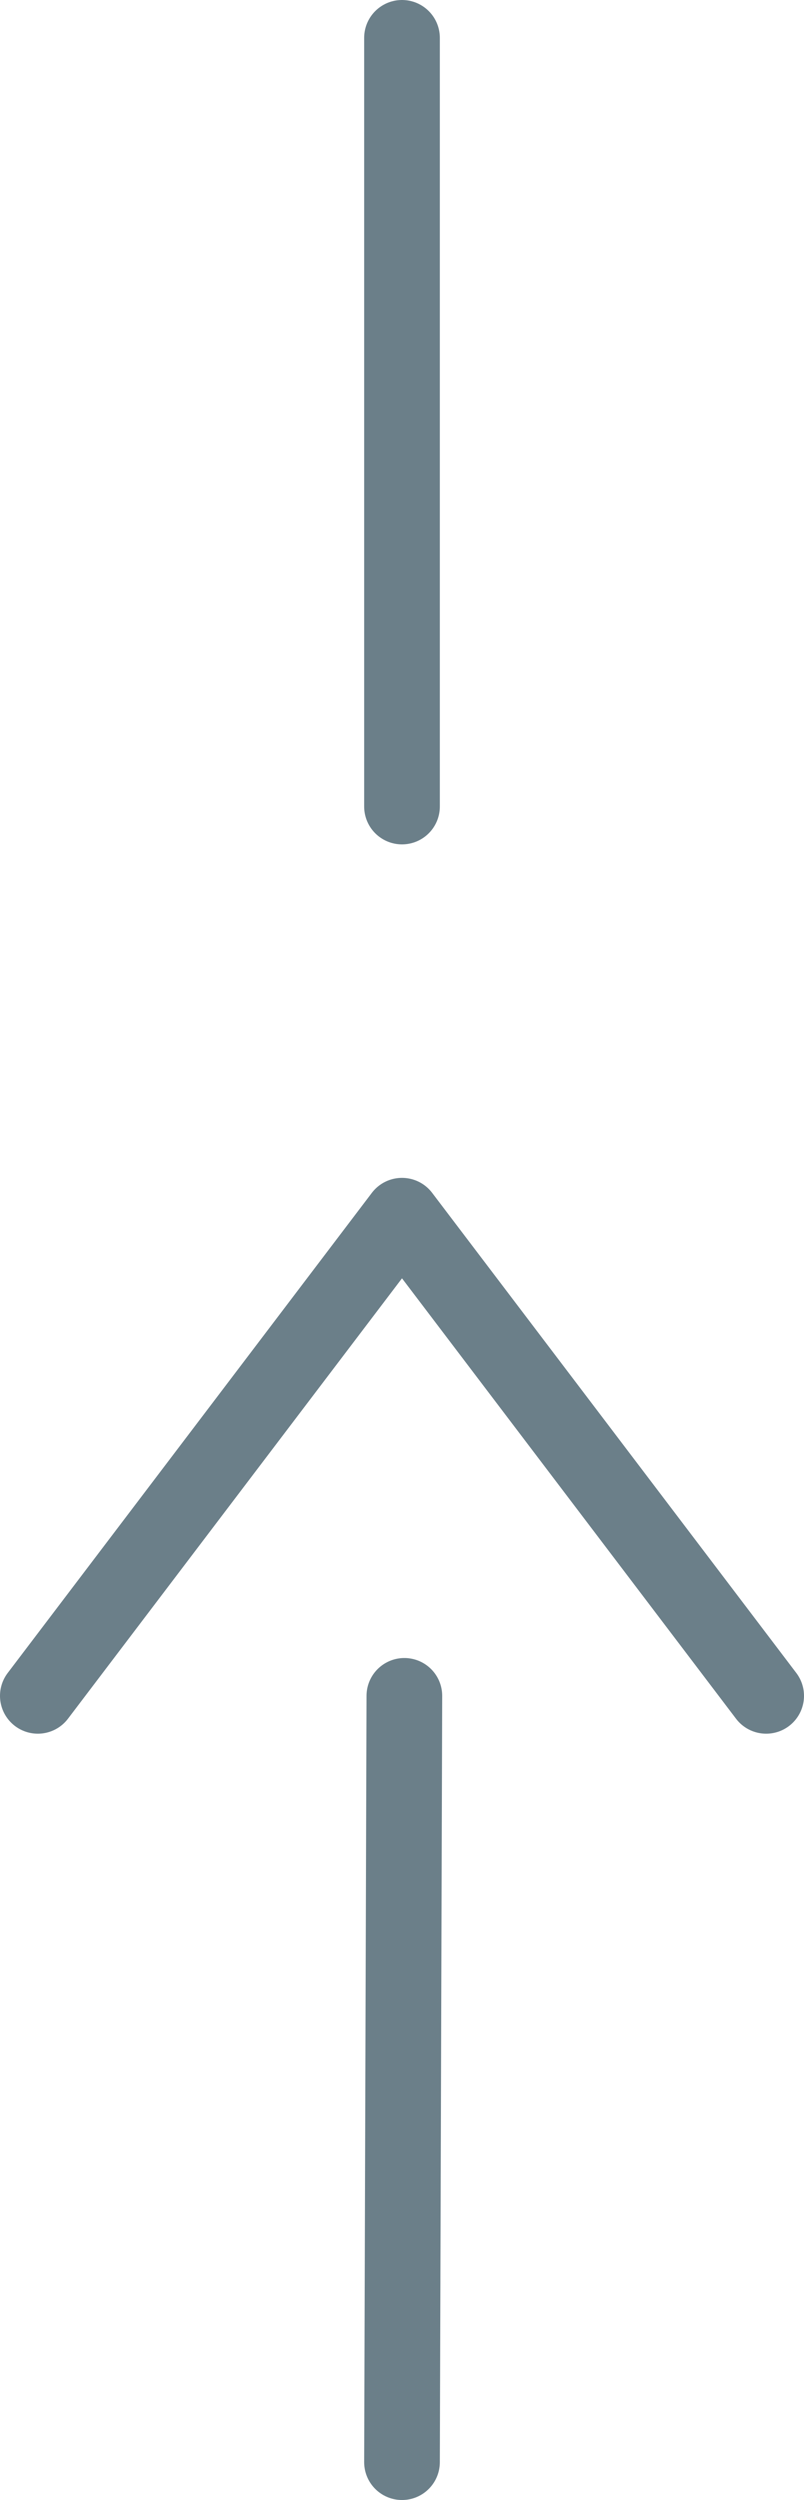 <?xml version="1.0" encoding="UTF-8"?>

<svg xmlns="http://www.w3.org/2000/svg" version="1.2" baseProfile="tiny" xml:space="preserve" style="shape-rendering:geometricPrecision; fill-rule:evenodd;" width="3.4mm" height="10.57mm" viewBox="-1.72 -5.11 3.4 10.57">
  <title>RECTRC57</title>
  <desc>recommended one-way track as an area, not based on fixed marks</desc>
  <rect style="stroke:black;stroke-width:0.32;display:none;" fill="none" x="-1.56" y="-4.95" height="10.25" width="3.08"/>
  <rect style="stroke:blue;stroke-width:0.32;display:none;" fill="none" x="-1.56" y="-4.95" height="10.25" width="3.08"/>
  <path d=" M -0.02,5.3 L -0.01,2.06" style="stroke-linecap:round;stroke-linejoin:round;fill:none;stroke:#6B7F89;" stroke-width="0.32" />
  <path d=" M -0.02,-1.7 L -0.02,-4.95" style="stroke-linecap:round;stroke-linejoin:round;fill:none;stroke:#6B7F89;" stroke-width="0.32" />
  <path d=" M 1.52,2.06 L -0.02,0.03 L -1.56,2.06" style="stroke-linecap:round;stroke-linejoin:round;fill:none;stroke:#6B7F89;" stroke-width="0.32" />
  <circle style="stroke:red;stroke-width:0.64;display:none;" fill="none" cx="0" cy="0" r="1"/>
</svg>
